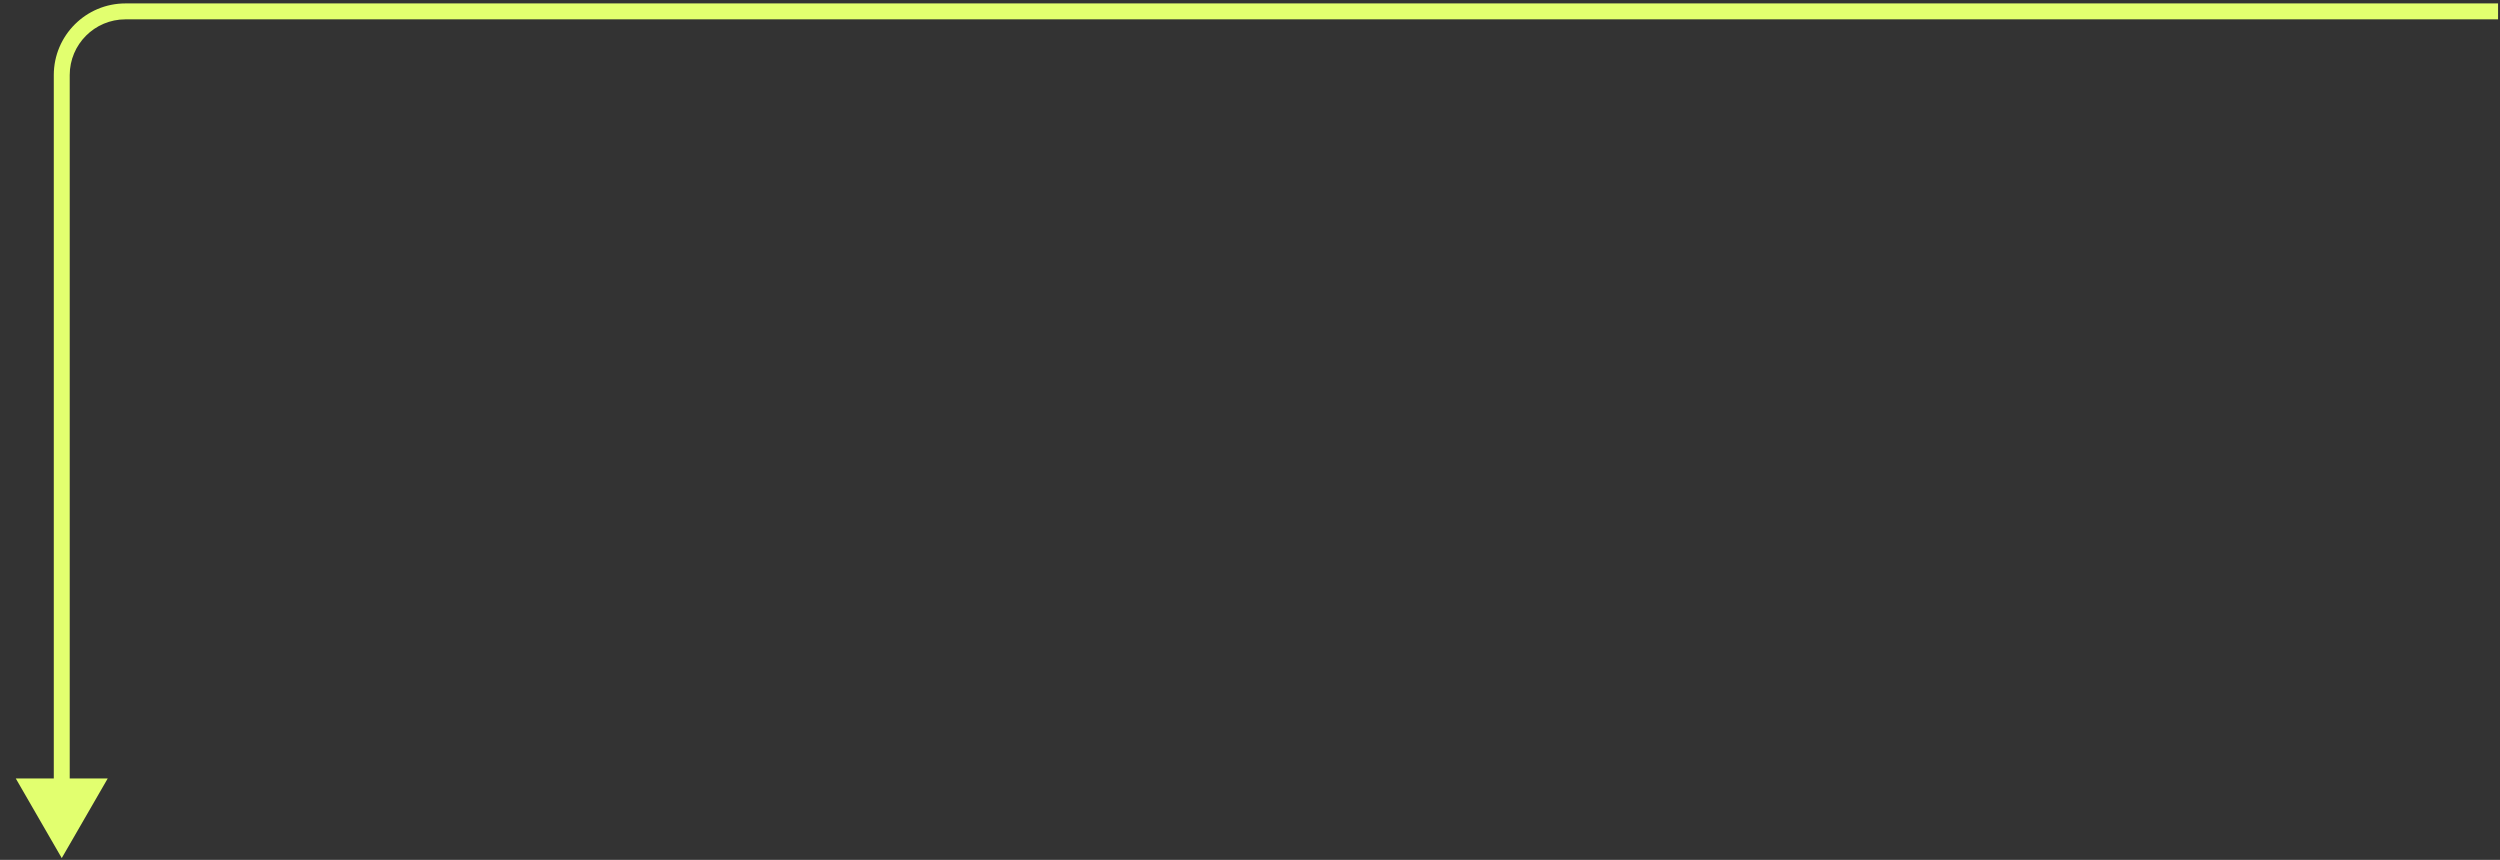 <svg width="157" height="54" viewBox="0 0 157 54" fill="none" xmlns="http://www.w3.org/2000/svg">
<rect x="0" y="0" width="157" height="54" fill="#333333" stroke="none"/>
<path d="M3.878 53.888L6.765 48.888L0.991 48.888L3.878 53.888ZM156.878 0.215L7.878 0.215L7.878 1.215L156.878 1.215L156.878 0.215ZM3.378 4.715L3.378 49.388L4.378 49.388L4.378 4.715L3.378 4.715ZM7.878 0.215C5.393 0.215 3.378 2.23 3.378 4.715L4.378 4.715C4.378 2.782 5.945 1.215 7.878 1.215L7.878 0.215Z" fill="#E2FF6F"/>
</svg>
